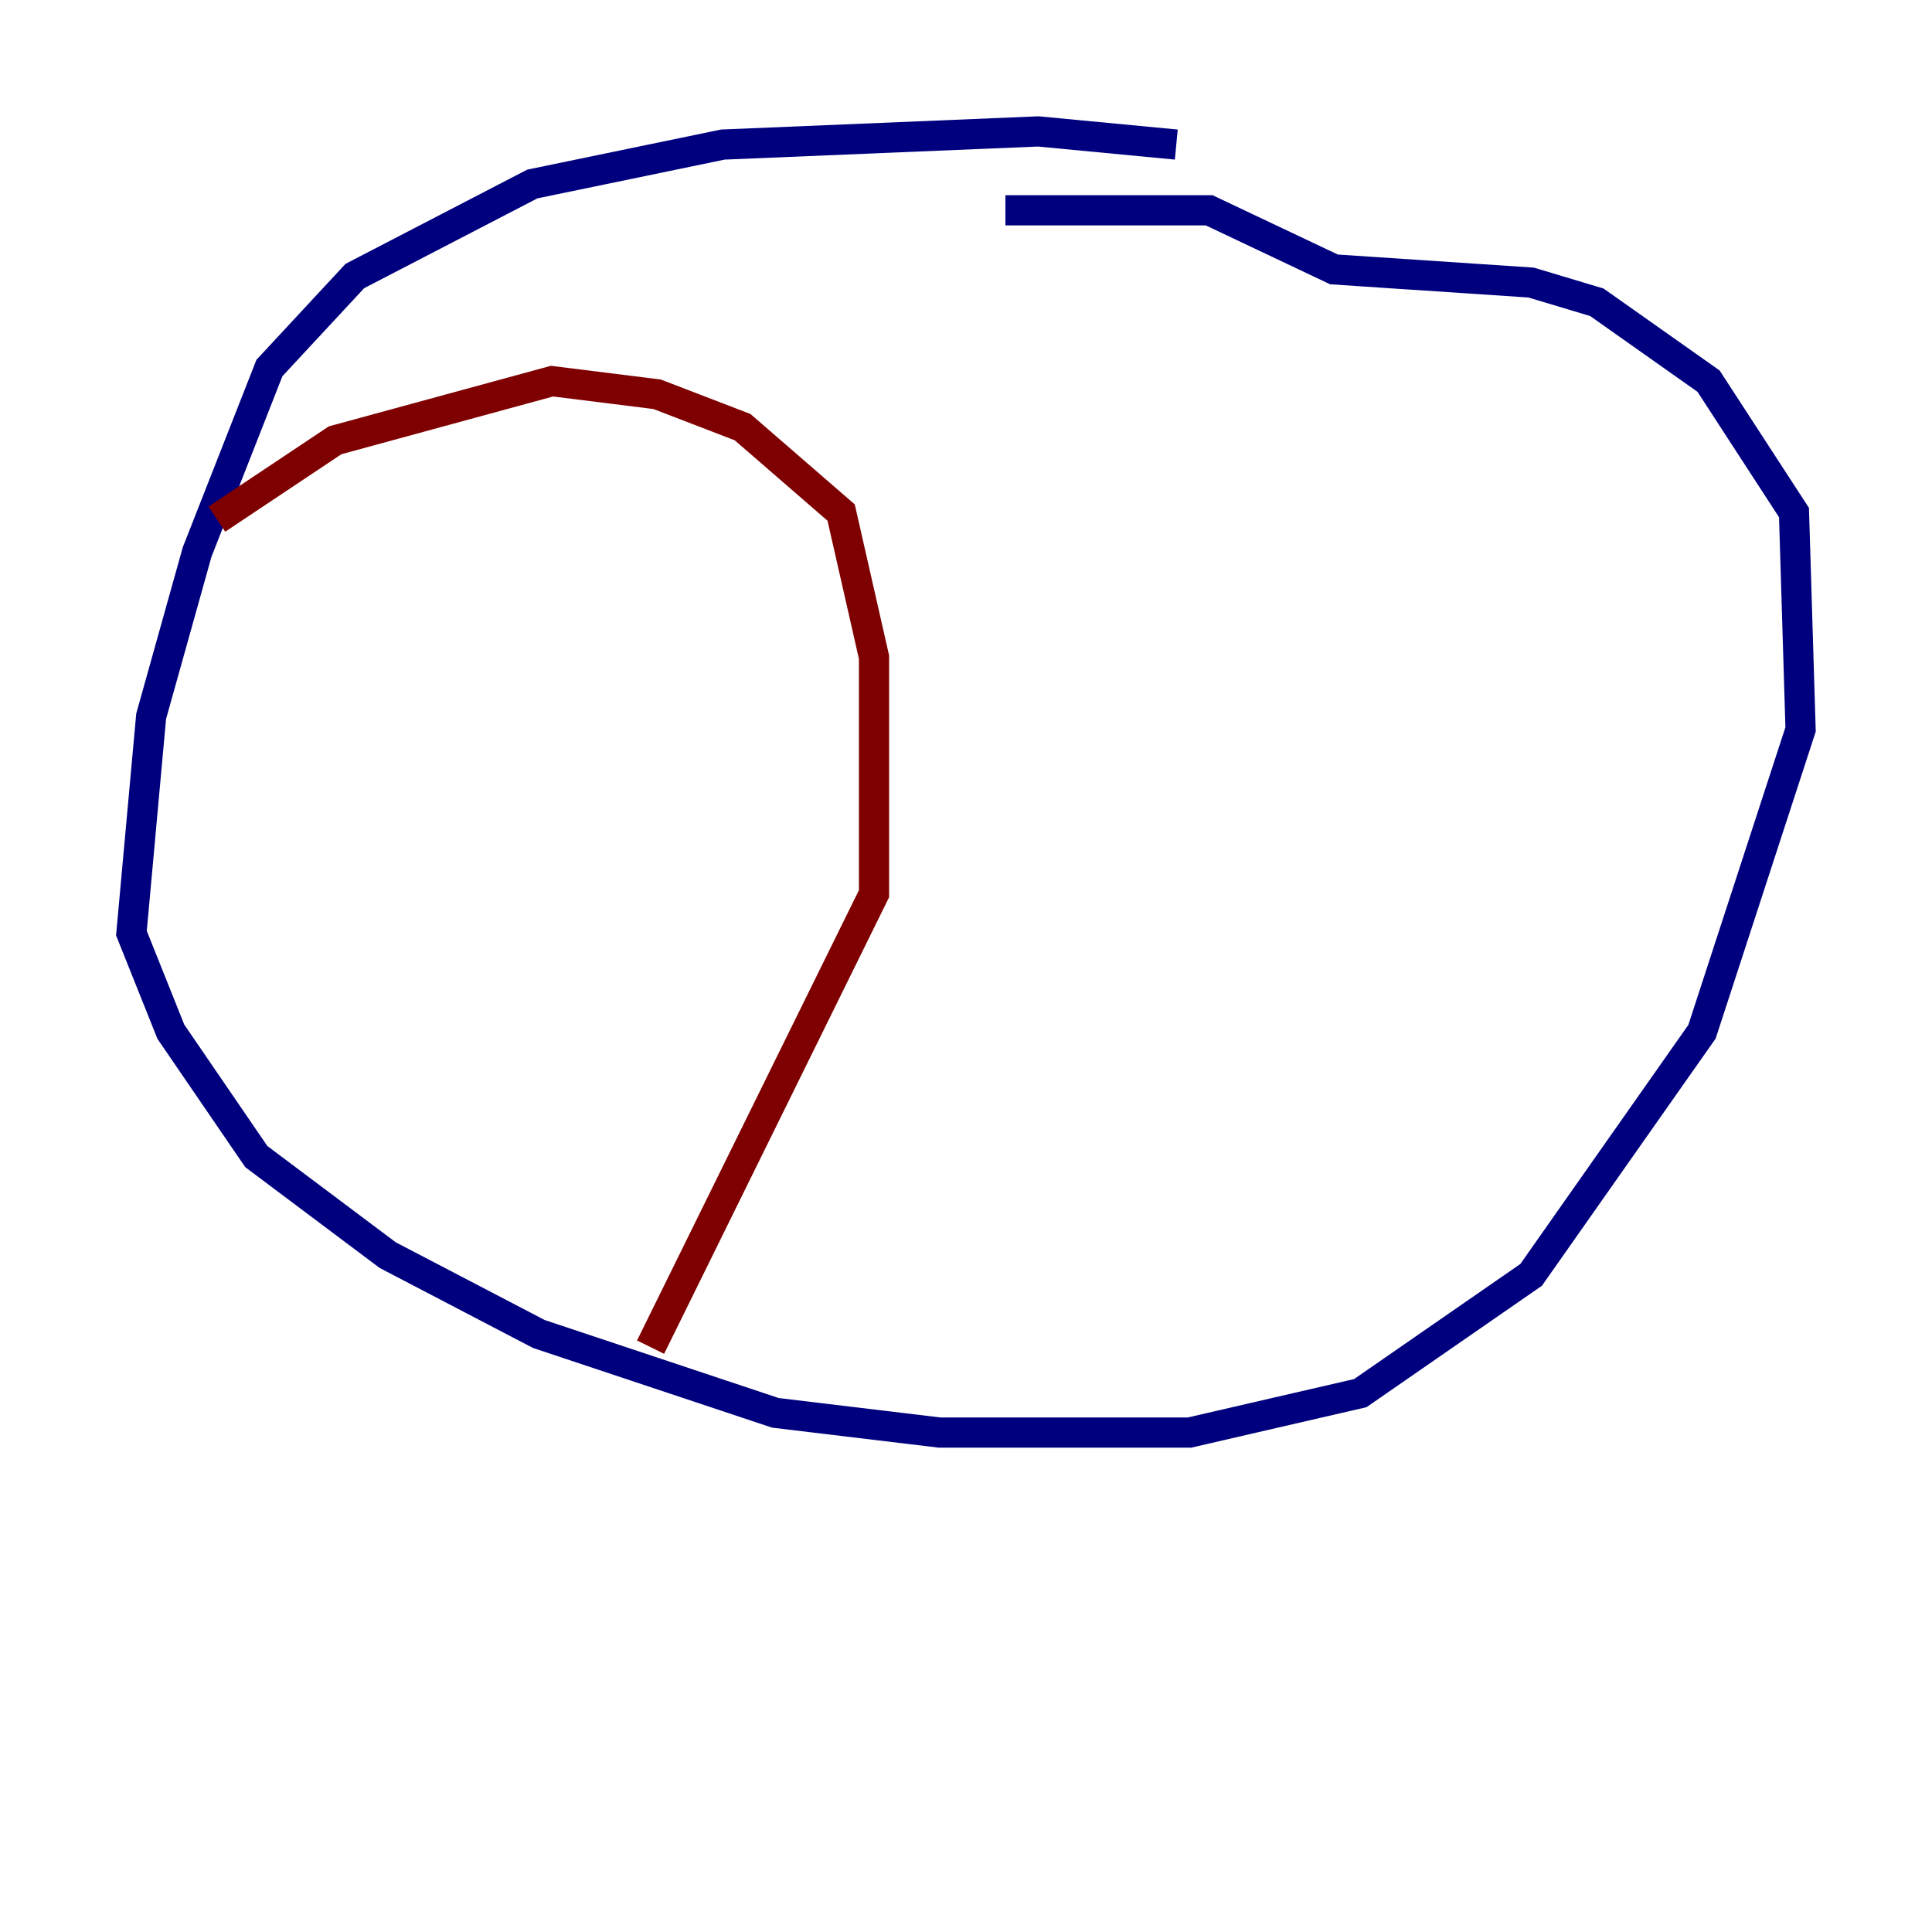 <?xml version="1.0" encoding="utf-8" ?>
<svg baseProfile="tiny" height="128" version="1.2" viewBox="0,0,128,128" width="128" xmlns="http://www.w3.org/2000/svg" xmlns:ev="http://www.w3.org/2001/xml-events" xmlns:xlink="http://www.w3.org/1999/xlink"><defs /><polyline fill="none" points="77.932,9.578 68.789,8.707 47.891,9.578 35.265,12.191 23.51,18.286 17.85,24.381 13.061,36.571 10.014,47.456 8.707,61.823 11.32,68.354 16.98,76.626 25.687,83.156 35.701,88.381 51.374,93.605 62.258,94.912 78.803,94.912 90.122,92.299 101.442,84.463 112.762,68.354 119.293,48.327 118.857,33.959 113.197,25.252 105.796,20.027 101.442,18.721 88.381,17.85 80.109,13.932 66.612,13.932" stroke="#00007f" stroke-width="2" /><polyline fill="none" points="14.367,34.395 22.204,29.17 36.571,25.252 43.537,26.122 49.197,28.299 55.728,33.959 57.905,43.537 57.905,59.211 43.102,89.252" stroke="#7f0000" stroke-width="2" /></svg>